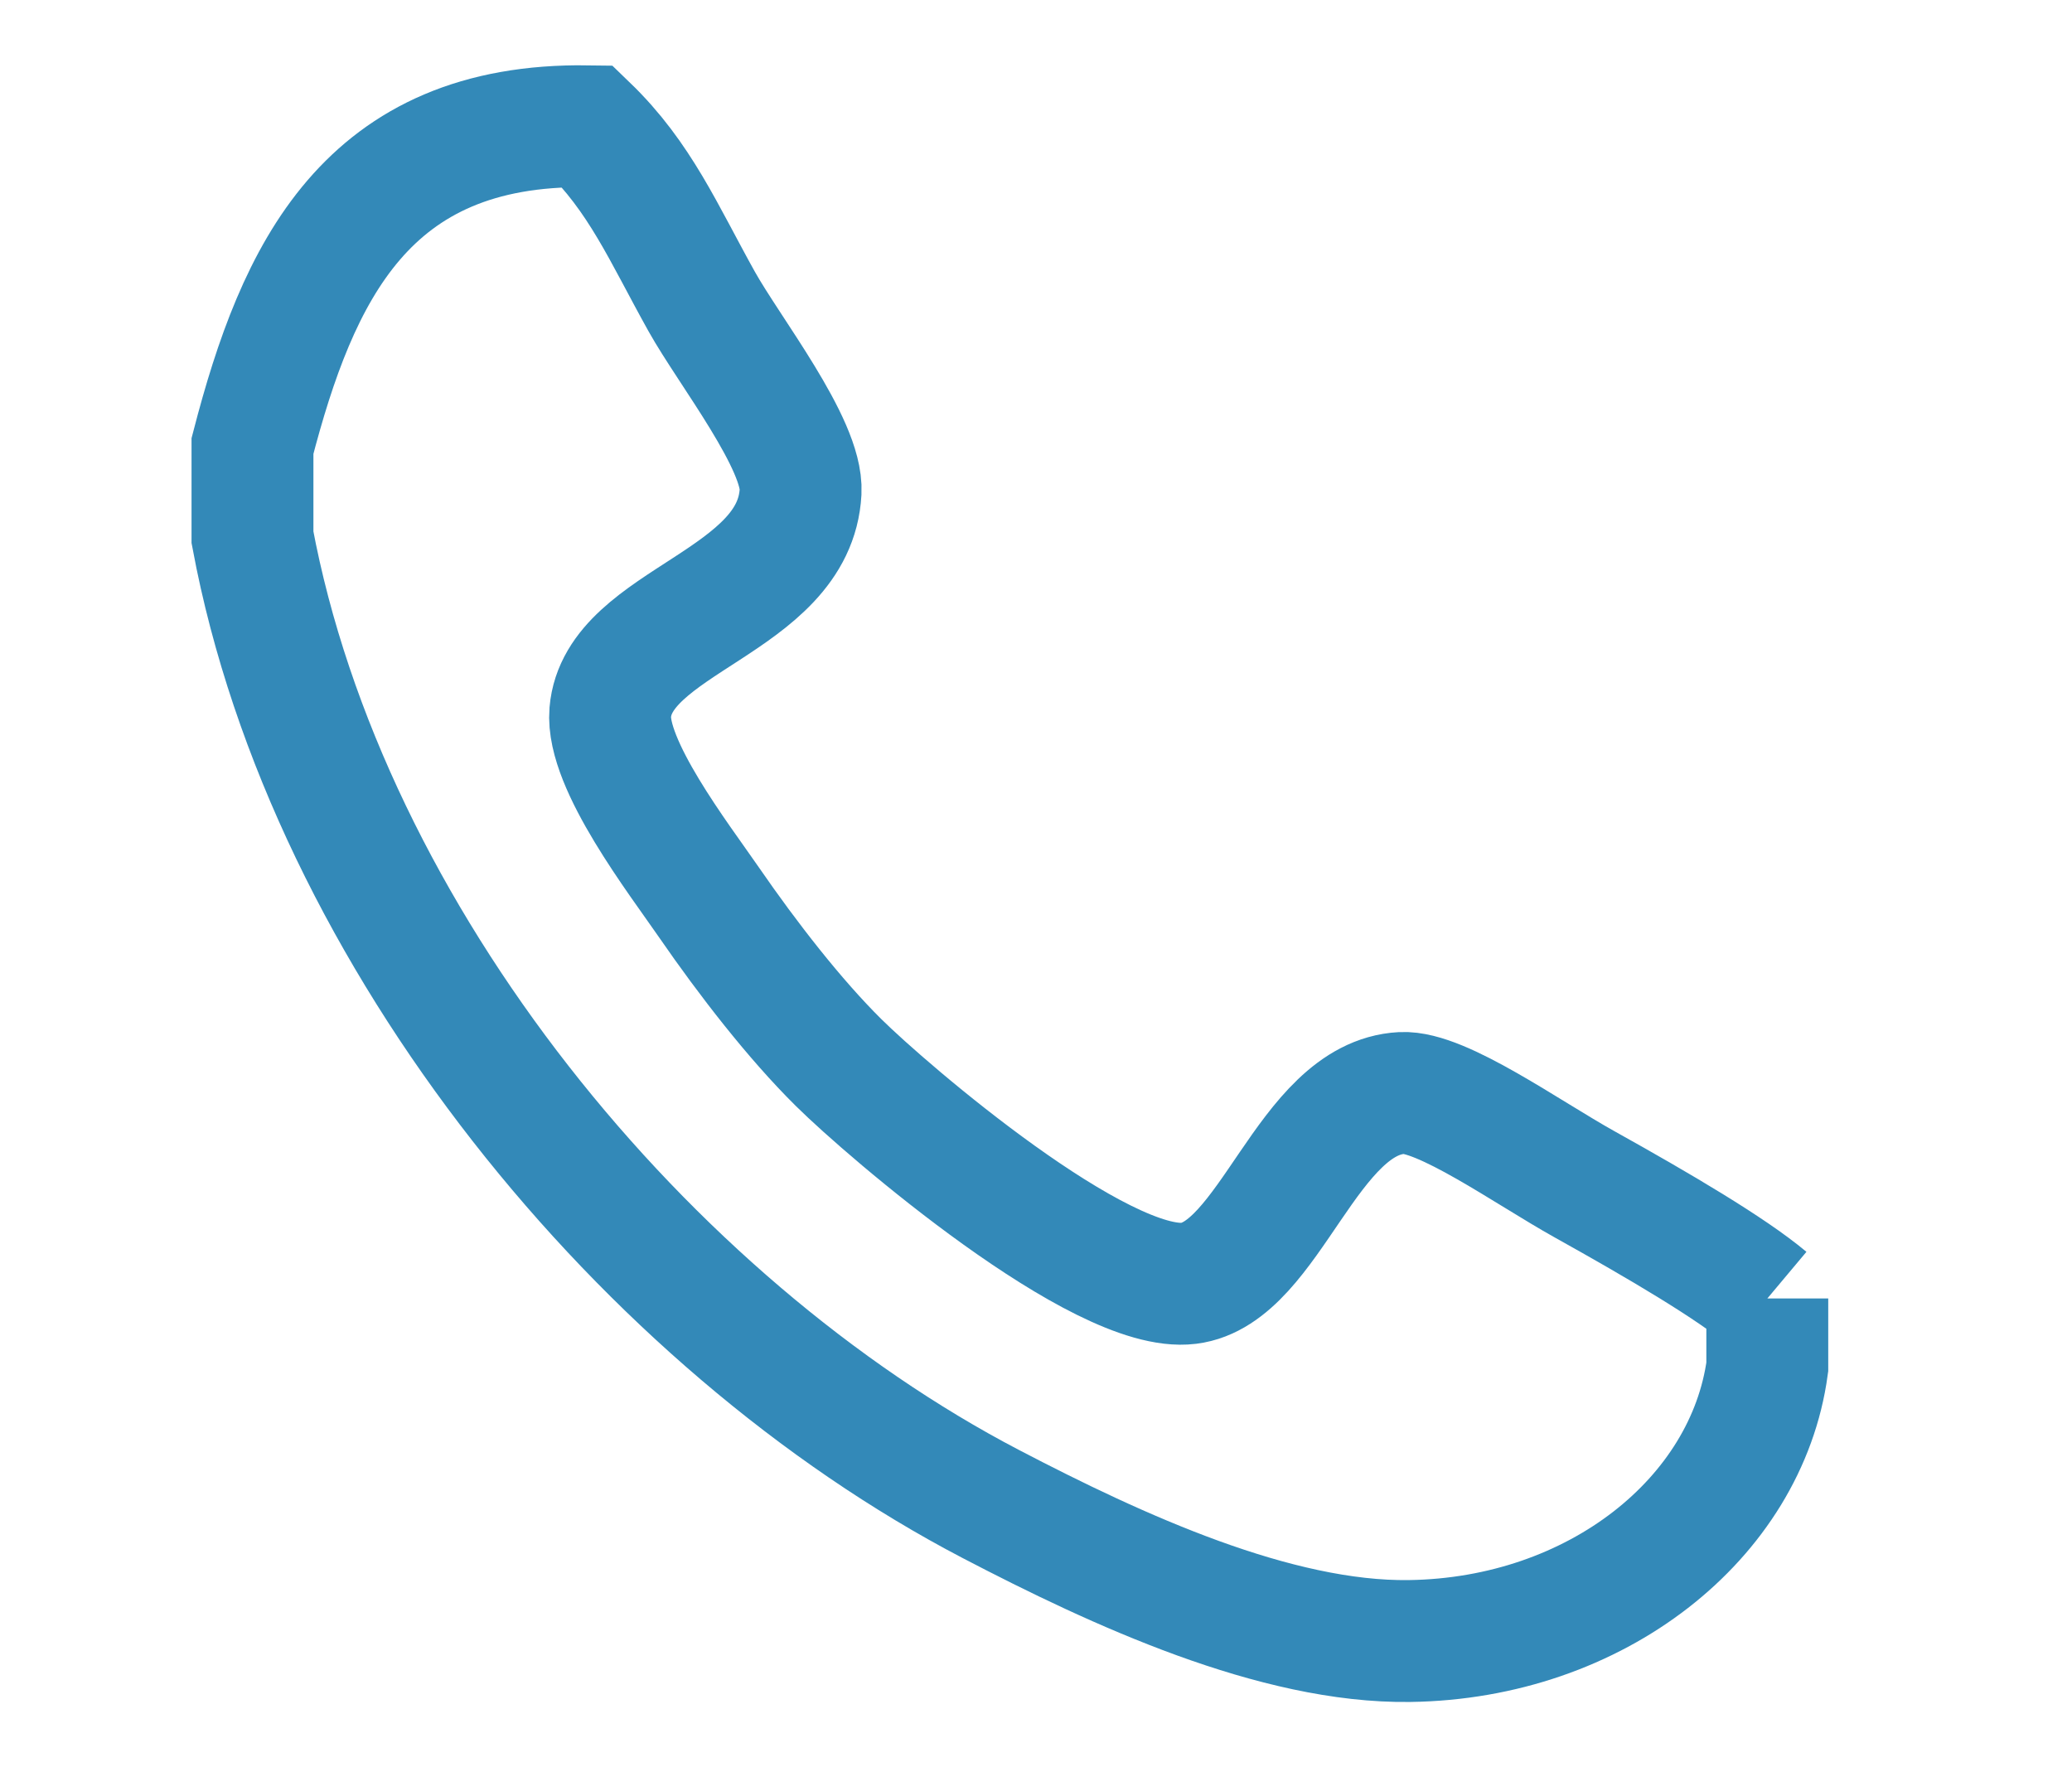 <svg xmlns="http://www.w3.org/2000/svg" xmlns:xlink="http://www.w3.org/1999/xlink" width="34" height="29" xmlns:v="https://vecta.io/nano"><defs><path id="A" d="M0 0h33.143v29H0"/></defs><g fill="none" fill-rule="evenodd"><mask id="B" fill="#fff"><use xlink:href="#A"/></mask><path d="M29 21.307v1.124c-.338 2.484-2.808 4.455-5.871 4.497-2.194.03-4.783-1.159-6.87-2.248-5.651-2.949-10.887-9.287-12.116-15.863V7.318c.738-2.843 1.863-5.298 5.496-5.246.867.836 1.249 1.752 1.874 2.873.453.813 1.664 2.346 1.624 3.123-.095 1.819-2.997 2.112-3.123 3.622-.071.851 1.125 2.399 1.624 3.123.635.921 1.406 1.914 2.123 2.623.802.794 4.307 3.801 5.746 3.622 1.338-.166 1.938-3.041 3.497-3.123.653-.034 2.056.974 2.998 1.499 1.23.685 2.405 1.377 2.998 1.874" stroke="#3389b8" stroke-width="2" mask="url(#B)"/></g></svg>